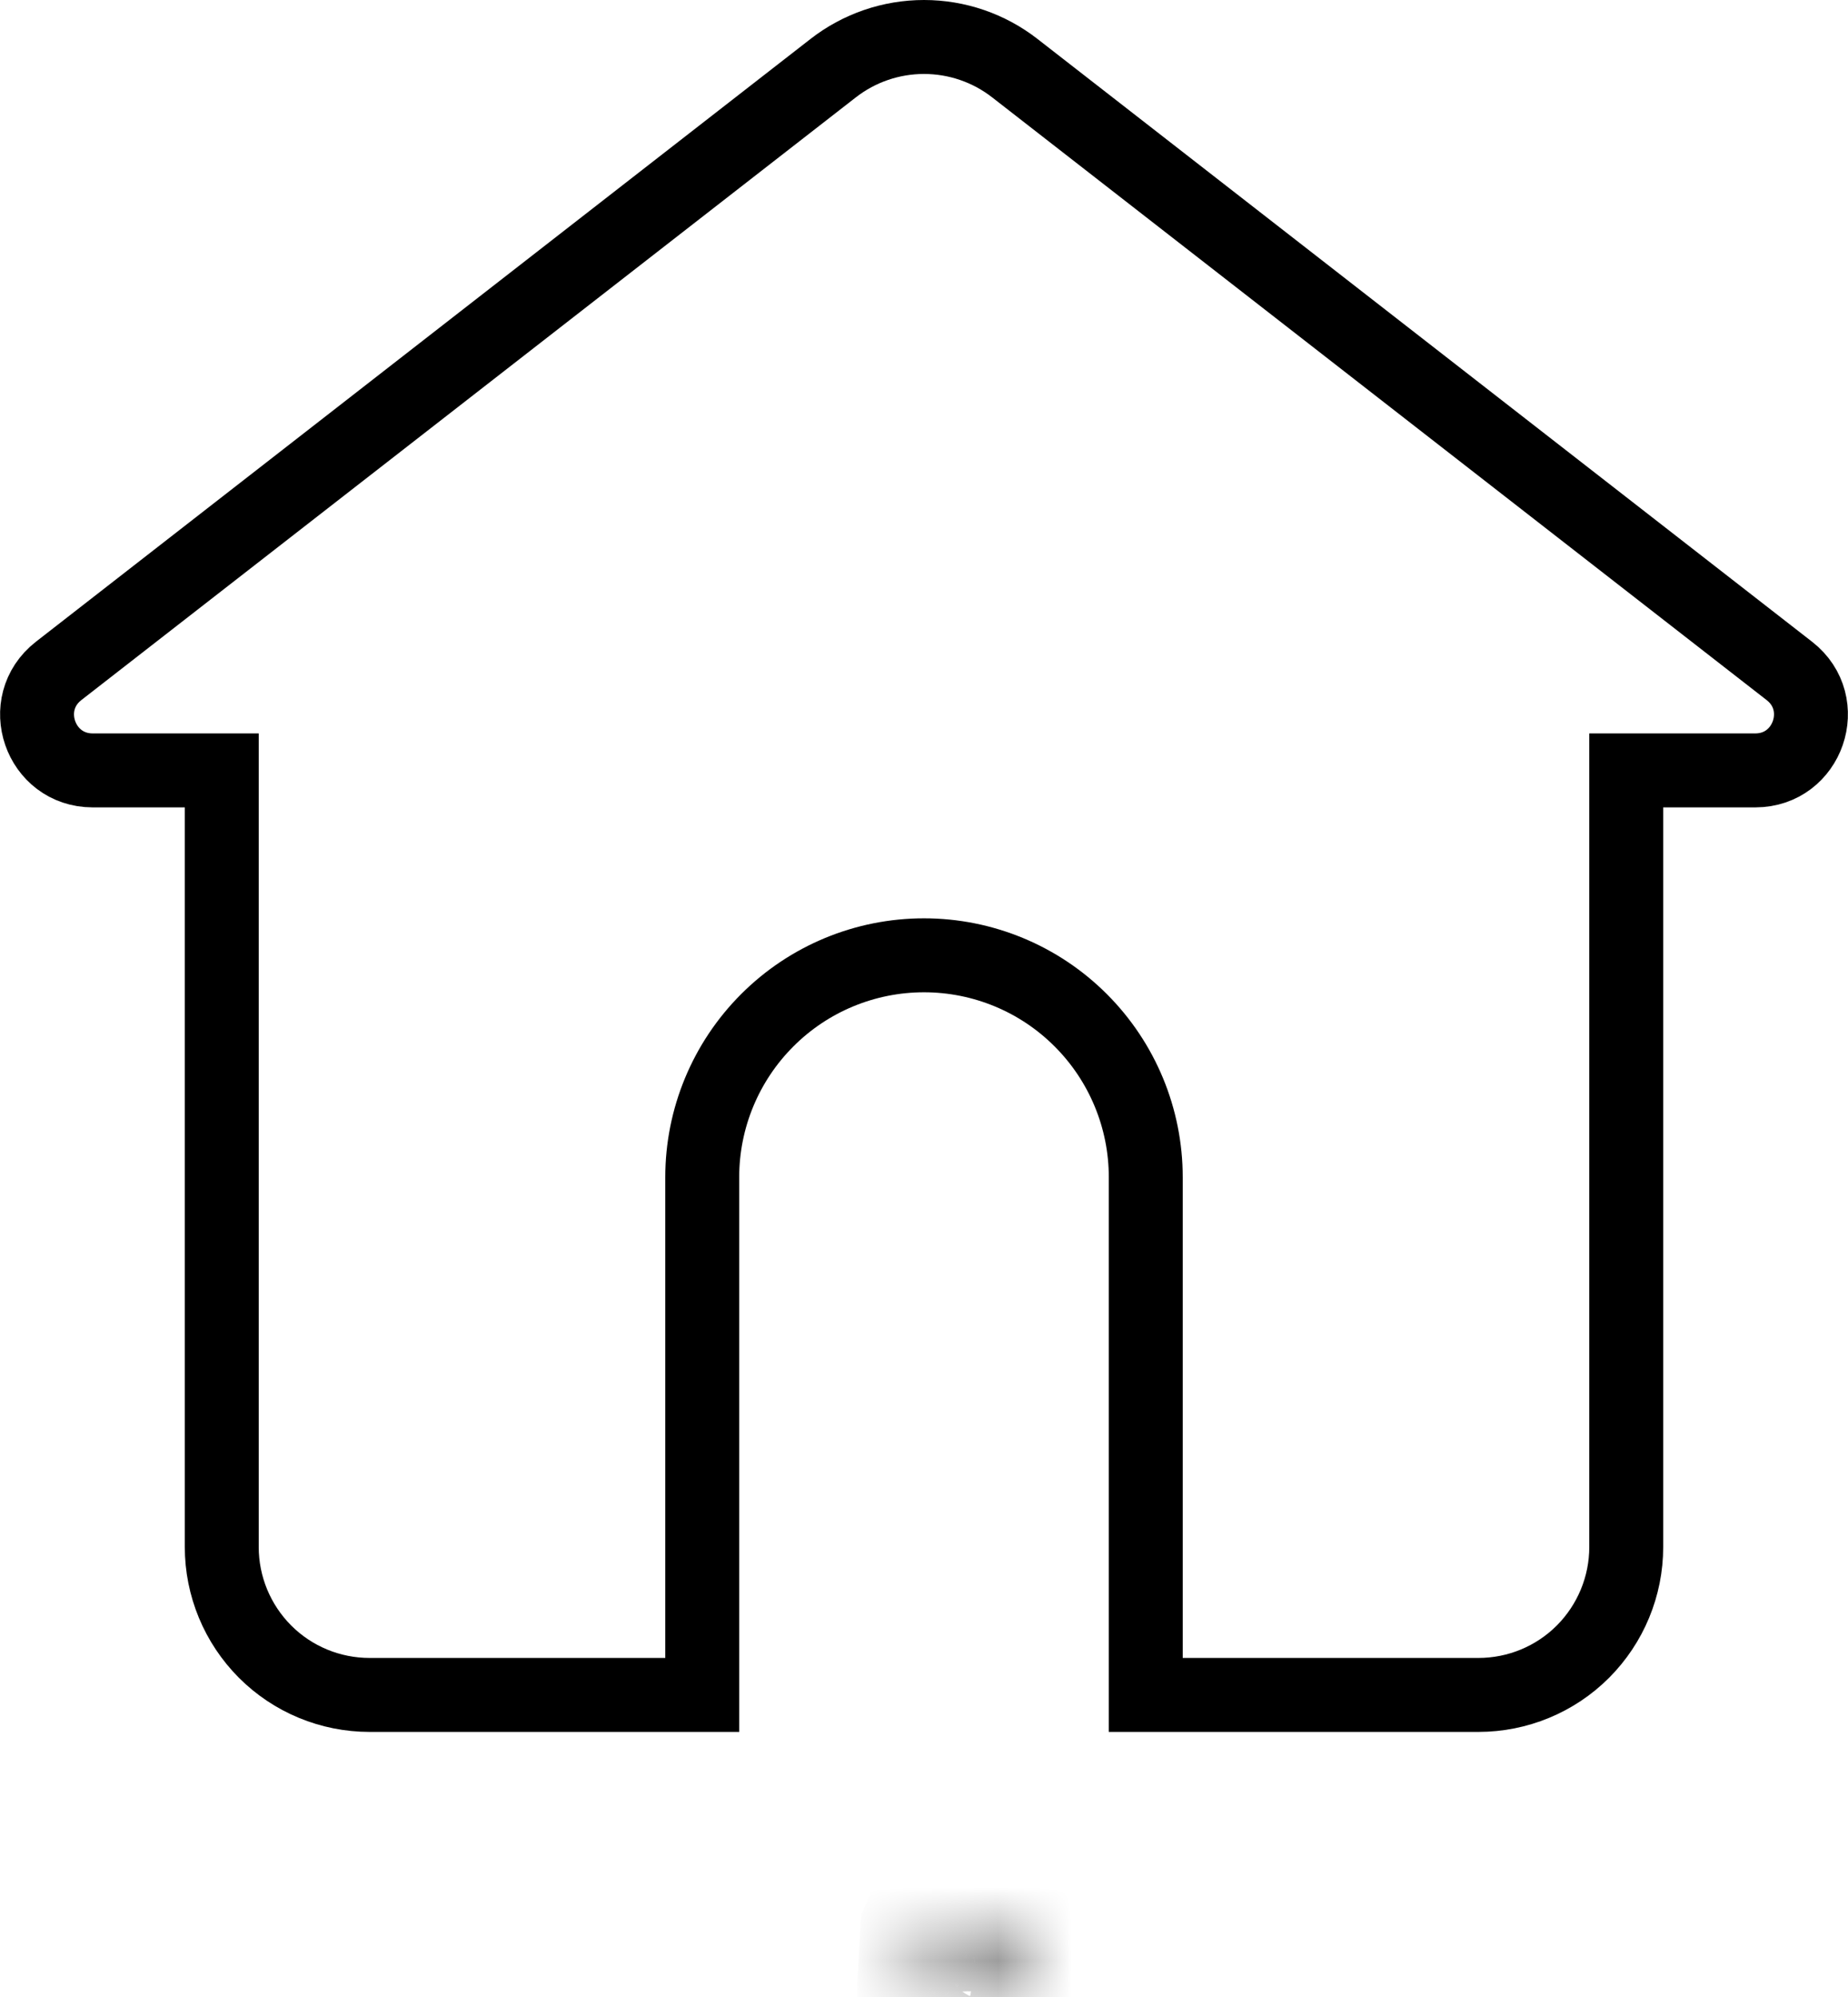 <svg width="25" height="27" viewBox="0 0 25 27" fill="none" xmlns="http://www.w3.org/2000/svg">
<mask id="path-1-inside-1_1483_5350" fill="white">
<path d="M13.241 26.239L13.227 26.241L13.139 26.285L13.114 26.29L13.096 26.285L13.007 26.241C12.994 26.237 12.984 26.239 12.977 26.248L12.972 26.26L12.951 26.795L12.957 26.82L12.97 26.837L13.1 26.929L13.118 26.934L13.133 26.929L13.264 26.837L13.278 26.817L13.284 26.795L13.262 26.262C13.259 26.248 13.252 26.241 13.241 26.239ZM13.572 26.098L13.556 26.1L13.325 26.216L13.312 26.229L13.309 26.243L13.331 26.78L13.337 26.795L13.347 26.804L13.598 26.92C13.614 26.924 13.626 26.921 13.635 26.91L13.64 26.893L13.597 26.125C13.593 26.11 13.585 26.101 13.572 26.098ZM12.678 26.1C12.673 26.097 12.666 26.096 12.66 26.097C12.654 26.099 12.648 26.102 12.645 26.108L12.637 26.125L12.595 26.893C12.596 26.908 12.603 26.918 12.616 26.923L12.635 26.92L12.886 26.804L12.899 26.794L12.903 26.78L12.925 26.243L12.921 26.228L12.909 26.215L12.678 26.1Z"/>
</mask>
<path d="M13.241 26.239L13.393 25.251L13.227 25.225L13.062 25.255L13.241 26.239ZM13.227 26.241L13.048 25.258L12.911 25.283L12.785 25.345L13.227 26.241ZM13.139 26.285L13.335 27.266L13.463 27.24L13.581 27.182L13.139 26.285ZM13.114 26.29L12.839 27.252L13.072 27.318L13.31 27.271L13.114 26.29ZM13.096 26.285L12.654 27.182L12.735 27.222L12.821 27.247L13.096 26.285ZM13.007 26.241L13.449 25.345L13.38 25.31L13.306 25.287L13.007 26.241ZM12.977 26.248L12.196 25.623L12.104 25.739L12.049 25.876L12.977 26.248ZM12.972 26.26L12.044 25.889L11.98 26.049L11.973 26.221L12.972 26.26ZM12.951 26.795L11.952 26.756L11.946 26.899L11.981 27.038L12.951 26.795ZM12.957 26.82L11.987 27.063L12.038 27.265L12.165 27.43L12.957 26.82ZM12.97 26.837L12.177 27.446L12.268 27.565L12.39 27.651L12.97 26.837ZM13.1 26.929L12.52 27.744L12.667 27.849L12.842 27.895L13.1 26.929ZM13.118 26.934L12.861 27.9L13.15 27.977L13.435 27.883L13.118 26.934ZM13.133 26.929L13.45 27.878L13.591 27.831L13.713 27.744L13.133 26.929ZM13.264 26.837L13.843 27.651L13.97 27.561L14.063 27.436L13.264 26.837ZM13.278 26.817L14.079 27.416L14.204 27.249L14.252 27.046L13.278 26.817ZM13.284 26.795L14.257 27.024L14.288 26.892L14.283 26.756L13.284 26.795ZM13.262 26.262L14.261 26.222L14.257 26.119L14.232 26.019L13.262 26.262ZM13.572 26.098L13.83 25.132L13.627 25.078L13.42 25.109L13.572 26.098ZM13.556 26.1L13.404 25.112L13.248 25.136L13.107 25.207L13.556 26.1ZM13.325 26.216L12.876 25.323L12.732 25.395L12.618 25.509L13.325 26.216ZM13.312 26.229L12.605 25.522L12.417 25.71L12.347 25.966L13.312 26.229ZM13.309 26.243L12.344 25.98L12.303 26.13L12.309 26.285L13.309 26.243ZM13.331 26.78L12.332 26.822L12.339 27L12.408 27.165L13.331 26.78ZM13.337 26.795L12.414 27.18L12.504 27.395L12.679 27.548L13.337 26.795ZM13.347 26.804L12.689 27.557L12.797 27.651L12.927 27.712L13.347 26.804ZM13.598 26.92L13.178 27.828L13.259 27.865L13.344 27.887L13.598 26.92ZM13.635 26.91L14.427 27.52L14.544 27.369L14.596 27.185L13.635 26.91ZM13.64 26.893L14.601 27.168L14.648 27.006L14.638 26.837L13.64 26.893ZM13.597 26.125L14.596 26.07L14.59 25.962L14.561 25.858L13.597 26.125ZM12.678 26.1L12.16 26.956L12.195 26.977L12.231 26.995L12.678 26.1ZM12.645 26.108L11.813 25.553L11.762 25.629L11.726 25.714L12.645 26.108ZM12.637 26.125L11.718 25.731L11.649 25.894L11.639 26.07L12.637 26.125ZM12.595 26.893L11.596 26.837L11.593 26.893L11.596 26.948L12.595 26.893ZM12.616 26.923L12.265 27.859L12.5 27.947L12.748 27.914L12.616 26.923ZM12.635 26.92L12.767 27.912L12.917 27.892L13.055 27.828L12.635 26.92ZM12.886 26.804L13.306 27.712L13.416 27.661L13.511 27.585L12.886 26.804ZM12.899 26.794L13.523 27.575L13.742 27.4L13.838 27.136L12.899 26.794ZM12.903 26.78L13.843 27.122L13.896 26.976L13.903 26.82L12.903 26.78ZM12.925 26.243L13.924 26.282L13.93 26.139L13.895 26L12.925 26.243ZM12.921 26.228L13.891 25.985L13.824 25.716L13.628 25.521L12.921 26.228ZM12.909 26.215L13.616 25.508L13.501 25.393L13.356 25.321L12.909 26.215ZM13.062 25.255L13.048 25.258L13.406 27.225L13.42 27.223L13.062 25.255ZM12.785 25.345L12.696 25.388L13.581 27.182L13.669 27.139L12.785 25.345ZM12.942 25.305L12.917 25.31L13.31 27.271L13.335 27.266L12.942 25.305ZM13.388 25.329L13.371 25.324L12.821 27.247L12.839 27.252L13.388 25.329ZM13.538 25.388L13.449 25.345L12.565 27.139L12.654 27.182L13.538 25.388ZM13.306 25.287C13.193 25.252 13.008 25.215 12.786 25.261C12.542 25.312 12.338 25.446 12.196 25.623L13.758 26.872C13.623 27.041 13.427 27.17 13.194 27.219C12.982 27.263 12.808 27.227 12.709 27.196L13.306 25.287ZM12.049 25.876L12.044 25.889L13.901 26.632L13.906 26.619L12.049 25.876ZM11.973 26.221L11.952 26.756L13.95 26.835L13.971 26.3L11.973 26.221ZM11.981 27.038L11.987 27.063L13.927 26.578L13.921 26.553L11.981 27.038ZM12.165 27.43L12.177 27.446L13.762 26.227L13.75 26.211L12.165 27.43ZM12.39 27.651L12.52 27.744L13.68 26.114L13.55 26.022L12.39 27.651ZM12.842 27.895L12.861 27.9L13.376 25.968L13.357 25.963L12.842 27.895ZM13.435 27.883L13.45 27.878L12.817 25.98L12.802 25.985L13.435 27.883ZM13.713 27.744L13.843 27.651L12.684 26.022L12.554 26.114L13.713 27.744ZM14.063 27.436L14.079 27.416L12.479 26.216L12.463 26.236L14.063 27.436ZM14.252 27.046L14.257 27.024L12.31 26.566L12.305 26.587L14.252 27.046ZM14.283 26.756L14.261 26.222L12.263 26.301L12.284 26.835L14.283 26.756ZM14.232 26.019C14.202 25.899 14.136 25.723 13.981 25.559C13.815 25.383 13.604 25.283 13.393 25.251L13.089 27.227C12.889 27.197 12.687 27.101 12.527 26.933C12.38 26.777 12.319 26.61 12.292 26.504L14.232 26.019ZM13.42 25.109L13.404 25.112L13.708 27.089L13.724 27.086L13.42 25.109ZM13.107 25.207L12.876 25.323L13.774 27.11L14.005 26.994L13.107 25.207ZM12.618 25.509L12.605 25.522L14.019 26.936L14.032 26.924L12.618 25.509ZM12.347 25.966L12.344 25.98L14.273 26.506L14.277 26.492L12.347 25.966ZM12.309 26.285L12.332 26.822L14.33 26.738L14.308 26.201L12.309 26.285ZM12.408 27.165L12.414 27.18L14.26 26.411L14.254 26.396L12.408 27.165ZM12.679 27.548L12.689 27.557L14.006 26.051L13.996 26.043L12.679 27.548ZM12.927 27.712L13.178 27.828L14.018 26.013L13.767 25.896L12.927 27.712ZM13.344 27.887C13.472 27.921 13.665 27.946 13.885 27.885C14.12 27.82 14.303 27.681 14.427 27.52L12.842 26.301C12.958 26.15 13.131 26.018 13.354 25.957C13.562 25.899 13.741 25.924 13.853 25.953L13.344 27.887ZM14.596 27.185L14.601 27.168L12.678 26.618L12.673 26.636L14.596 27.185ZM14.638 26.837L14.596 26.07L12.599 26.181L12.641 26.948L14.638 26.837ZM14.561 25.858C14.484 25.583 14.259 25.246 13.83 25.132L13.315 27.064C13.144 27.018 12.979 26.924 12.848 26.78C12.723 26.643 12.663 26.498 12.634 26.393L14.561 25.858ZM13.197 25.245C12.971 25.108 12.701 25.064 12.443 25.121L12.877 27.073C12.632 27.128 12.375 27.086 12.16 26.956L13.197 25.245ZM12.443 25.121C12.185 25.178 11.96 25.333 11.813 25.553L13.476 26.663C13.337 26.872 13.122 27.019 12.877 27.073L12.443 25.121ZM11.726 25.714L11.718 25.731L13.556 26.519L13.564 26.502L11.726 25.714ZM11.639 26.07L11.596 26.837L13.593 26.948L13.636 26.181L11.639 26.07ZM11.596 26.948C11.605 27.101 11.65 27.3 11.785 27.49C11.922 27.683 12.102 27.798 12.265 27.859L12.967 25.986C13.117 26.043 13.287 26.15 13.417 26.334C13.544 26.514 13.585 26.7 13.593 26.837L11.596 26.948ZM12.748 27.914L12.767 27.912L12.502 25.929L12.484 25.932L12.748 27.914ZM13.055 27.828L13.306 27.712L12.466 25.896L12.215 26.013L13.055 27.828ZM13.511 27.585L13.523 27.575L12.274 26.013L12.261 26.023L13.511 27.585ZM13.838 27.136L13.843 27.122L11.964 26.439L11.959 26.452L13.838 27.136ZM13.903 26.82L13.924 26.282L11.925 26.203L11.904 26.741L13.903 26.82ZM13.895 26L13.891 25.985L11.951 26.47L11.955 26.485L13.895 26ZM13.628 25.521L13.616 25.508L12.201 26.922L12.214 26.935L13.628 25.521ZM13.356 25.321L13.126 25.206L12.231 26.995L12.461 27.11L13.356 25.321Z" fill="black" mask="url(#path-1-inside-1_1483_5350)"/>
<path d="M13.728 0.921L13.728 0.921L24.208 9.072C24.208 9.072 24.208 9.072 24.208 9.072C24.772 9.512 24.461 10.416 23.746 10.416H22.5H22V10.916V20.916C22 21.447 21.789 21.955 21.414 22.331C21.039 22.706 20.53 22.916 20 22.916H15.5V15.916C15.5 15.121 15.184 14.358 14.621 13.795C14.059 13.232 13.296 12.916 12.5 12.916C11.704 12.916 10.941 13.232 10.379 13.795C9.816 14.358 9.5 15.121 9.5 15.916V22.916H5C4.47 22.916 3.961 22.706 3.586 22.331C3.211 21.955 3 21.447 3 20.916V10.916V10.416H2.5H1.254C0.54 10.416 0.227 9.513 0.793 9.071C0.793 9.071 0.793 9.071 0.793 9.071L11.272 0.921L11.272 0.921C11.623 0.648 12.055 0.5 12.5 0.5C12.945 0.5 13.377 0.648 13.728 0.921Z" stroke="black"/>
</svg>
